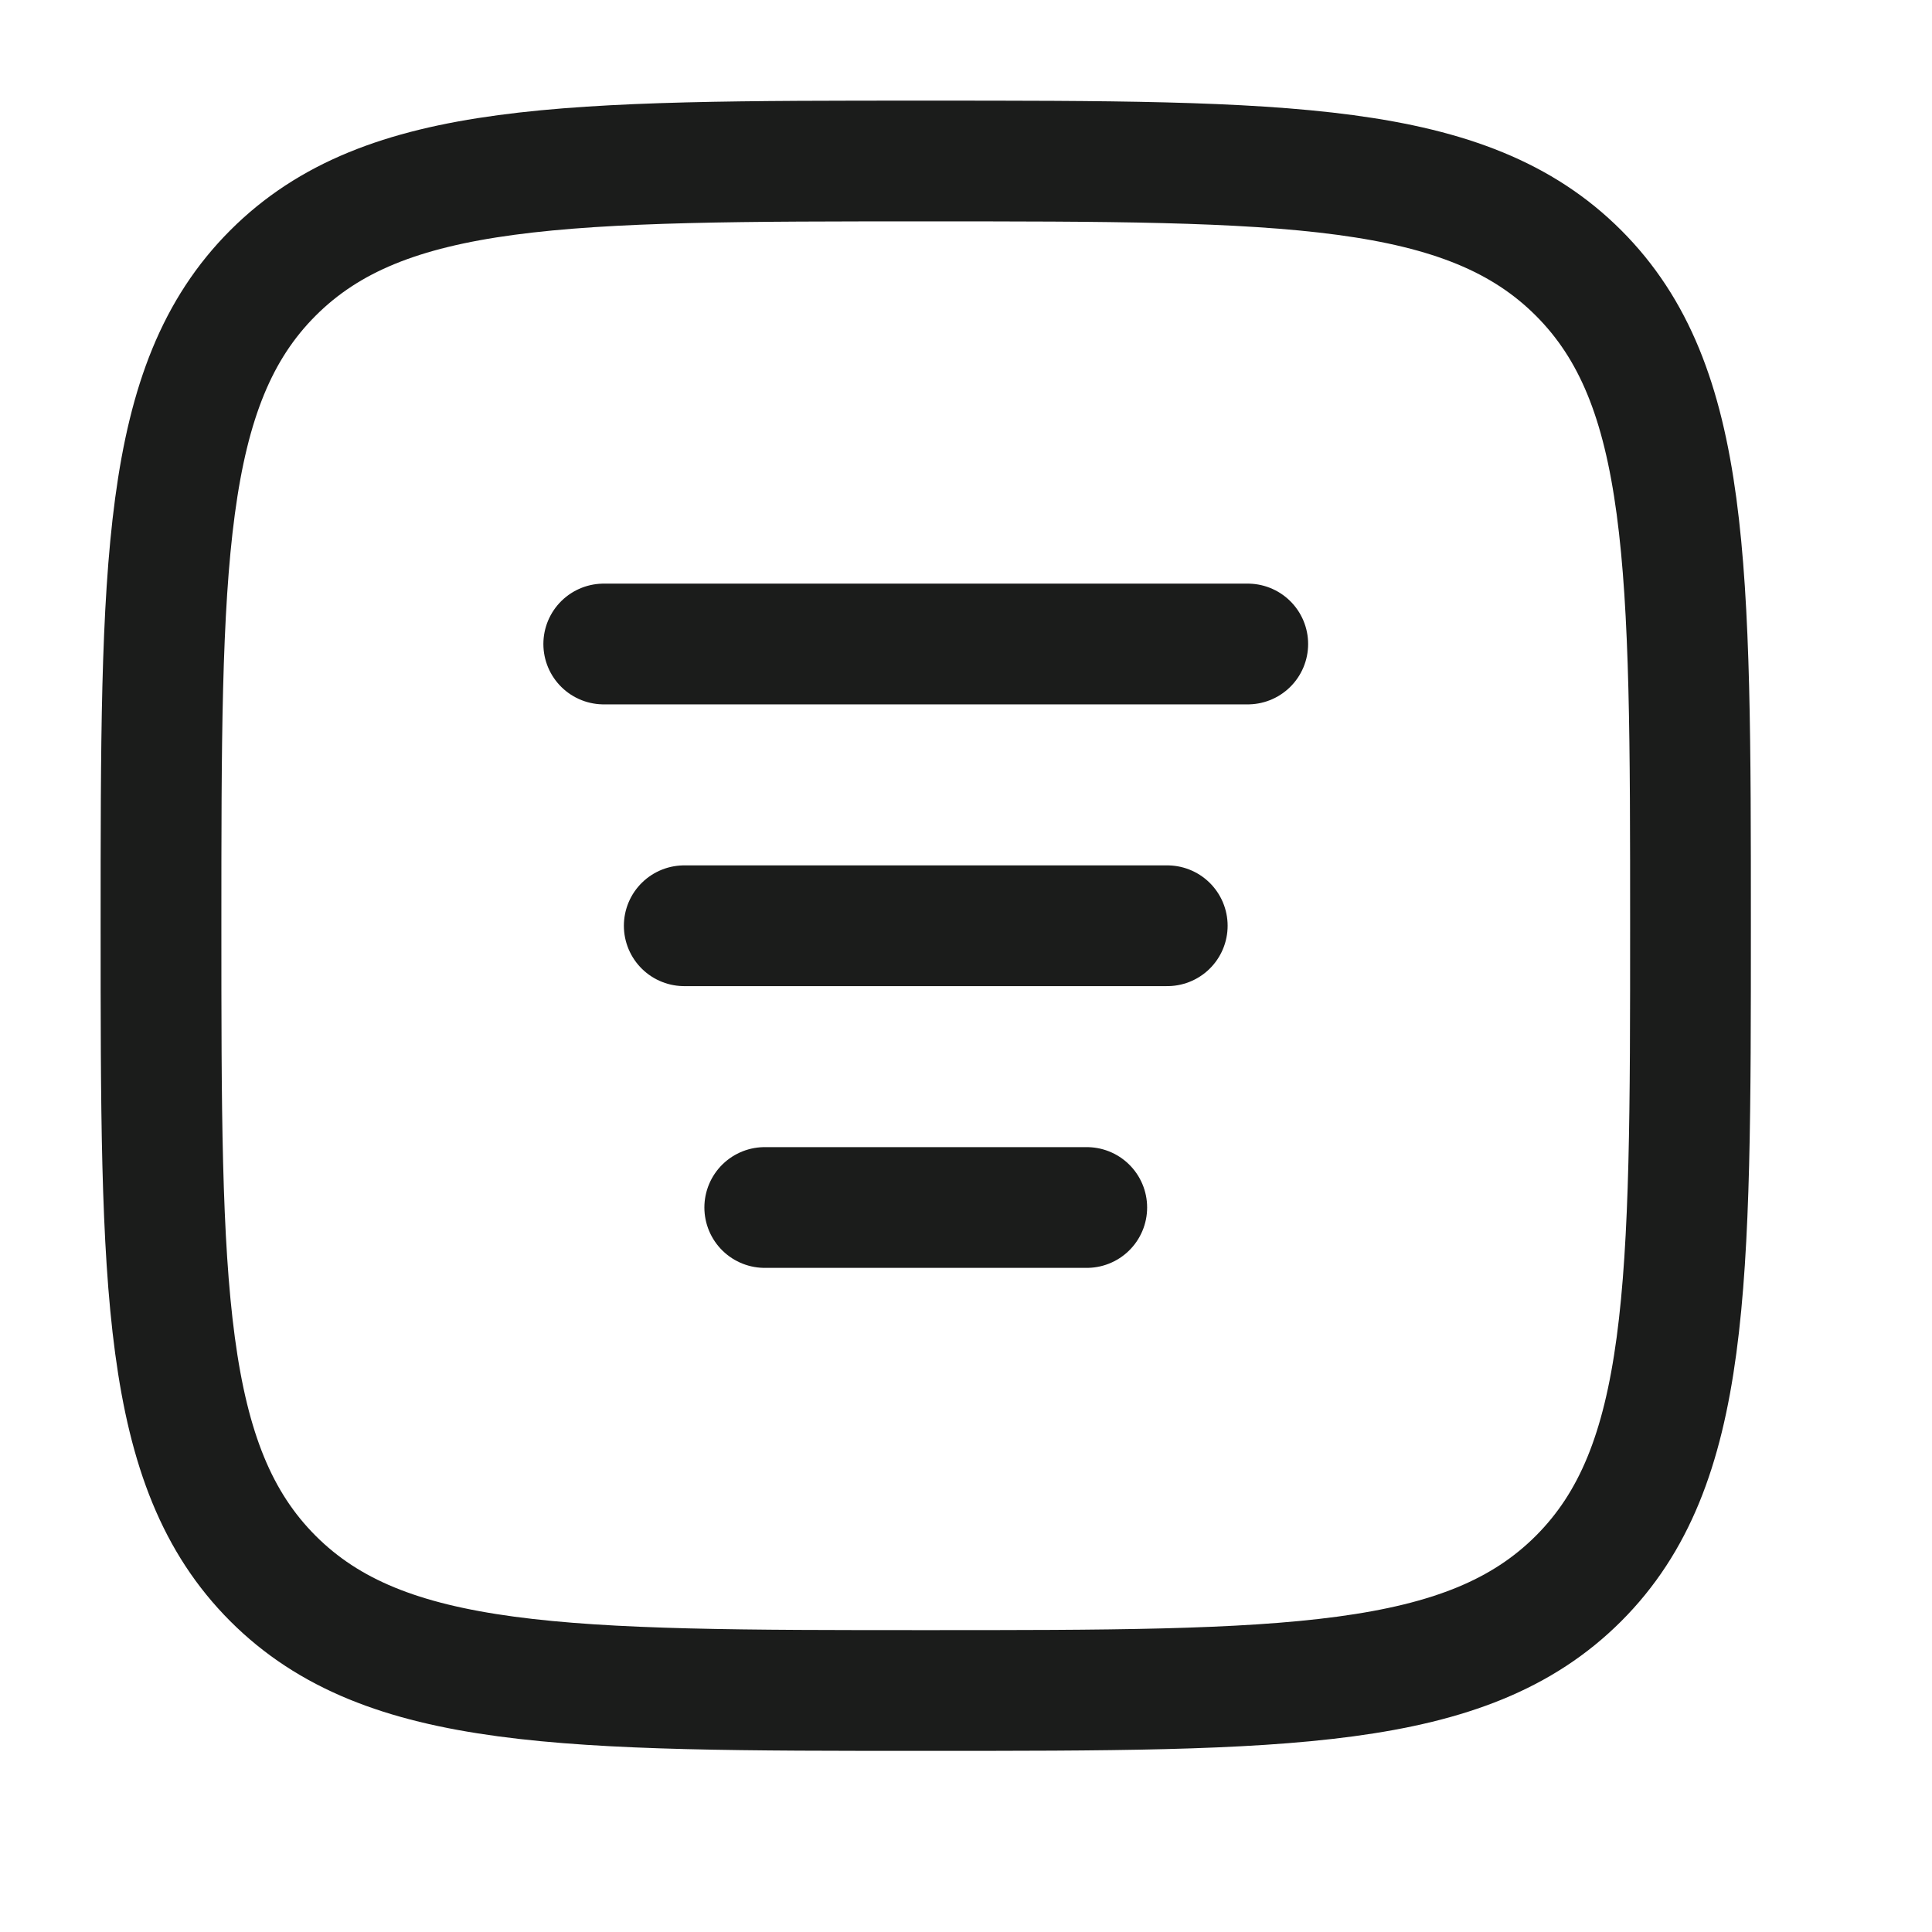 <svg xmlns="http://www.w3.org/2000/svg" width="24" height="24" fill="none" viewBox="0 0 24 24">
  <path stroke="#1B1C1B" stroke-width="1.5" d="M2 11.5c0-4.478 0-6.718 1.391-8.109S7.021 2 11.5 2c4.478 0 6.718 0 8.109 1.391S21 7.021 21 11.5c0 4.478 0 6.718-1.391 8.109C18.217 21 15.979 21 11.5 21c-4.478 0-6.718 0-8.109-1.391C2 18.217 2 15.979 2 11.5Z"/>
  <path stroke="#1B1C1B" stroke-linecap="round" stroke-linejoin="round" stroke-width="1.5" d="M8.5 11.5h6m-5 3.5h4m-6-7h8"/>
</svg>
